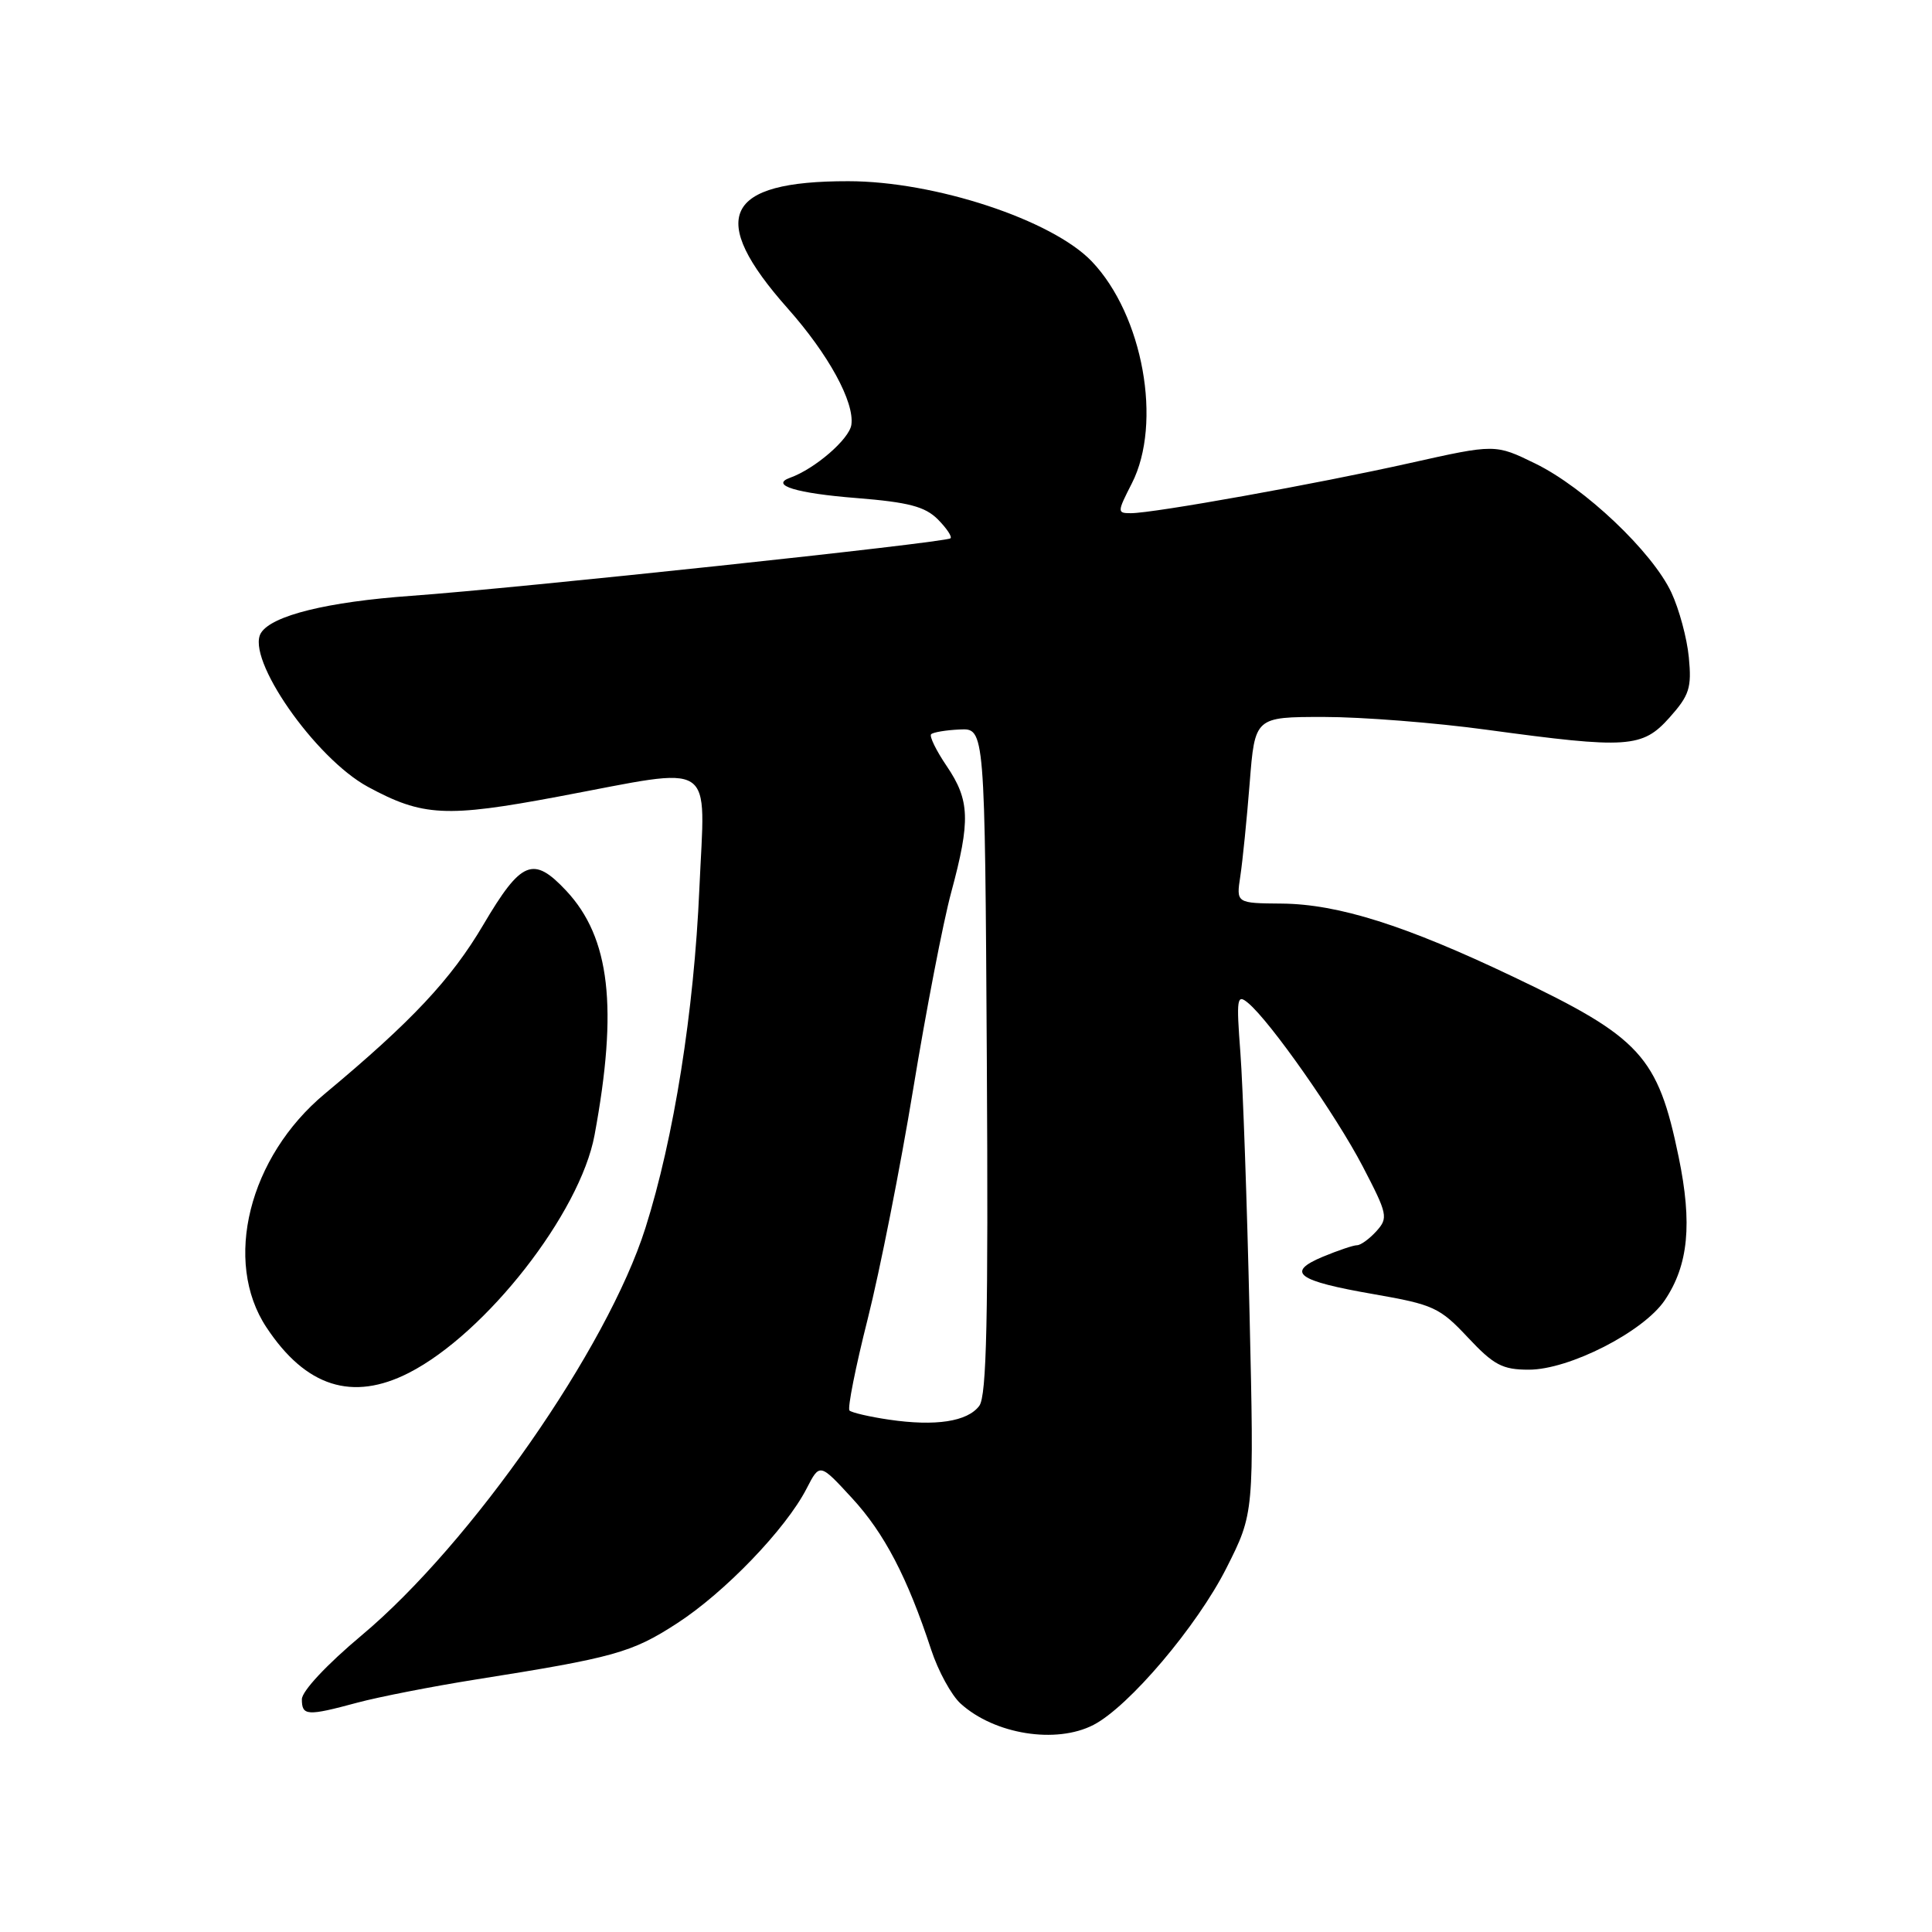 <?xml version="1.0" encoding="UTF-8" standalone="no"?>
<!DOCTYPE svg PUBLIC "-//W3C//DTD SVG 1.1//EN" "http://www.w3.org/Graphics/SVG/1.1/DTD/svg11.dtd" >
<svg xmlns="http://www.w3.org/2000/svg" xmlns:xlink="http://www.w3.org/1999/xlink" version="1.1" viewBox="0 0 256 256">
 <g >
 <path fill="currentColor"
d=" M 144.89 228.56 C 149.59 226.13 158.62 215.47 162.50 207.79 C 166.18 200.50 166.18 200.50 165.57 174.00 C 165.24 159.43 164.69 143.91 164.36 139.52 C 163.81 132.26 163.90 131.67 165.37 132.89 C 168.31 135.33 177.00 147.72 180.56 154.54 C 183.87 160.90 183.97 161.37 182.38 163.14 C 181.45 164.16 180.30 165.00 179.81 165.00 C 179.33 165.00 177.30 165.69 175.29 166.52 C 170.32 168.60 171.83 169.72 182.06 171.49 C 189.92 172.86 190.78 173.25 194.50 177.22 C 197.93 180.88 199.08 181.49 202.57 181.49 C 207.92 181.50 217.77 176.47 220.59 172.29 C 223.73 167.63 224.26 162.15 222.43 153.30 C 219.67 139.93 217.41 137.47 200.50 129.42 C 186.22 122.61 177.32 119.80 169.84 119.73 C 163.80 119.68 163.80 119.68 164.35 116.09 C 164.65 114.11 165.21 108.56 165.59 103.75 C 166.28 95.00 166.28 95.00 175.42 95.00 C 180.45 95.00 190.17 95.76 197.03 96.70 C 215.70 99.24 217.62 99.11 221.22 95.08 C 223.85 92.13 224.17 91.14 223.78 87.11 C 223.54 84.57 222.49 80.70 221.46 78.50 C 218.93 73.11 209.97 64.62 203.45 61.43 C 198.13 58.83 198.13 58.83 186.81 61.36 C 174.48 64.12 152.87 68.00 149.85 68.00 C 148.02 68.00 148.02 67.88 149.98 64.04 C 154.04 56.07 151.46 41.77 144.68 34.65 C 139.42 29.14 123.87 24.01 112.40 24.01 C 95.96 23.99 93.67 28.80 104.37 40.86 C 109.78 46.95 113.24 53.28 112.81 56.29 C 112.53 58.19 107.99 62.12 104.70 63.30 C 101.96 64.28 105.51 65.37 113.56 66.00 C 120.39 66.55 122.56 67.12 124.26 68.81 C 125.43 69.99 126.19 71.12 125.94 71.33 C 125.29 71.90 68.49 77.95 54.50 78.95 C 43.40 79.74 36.01 81.56 34.58 83.87 C 32.52 87.20 41.74 100.46 48.75 104.26 C 56.01 108.19 59.08 108.35 74.00 105.55 C 95.22 101.57 93.43 100.40 92.67 117.75 C 91.96 134.03 89.30 150.80 85.52 162.72 C 80.48 178.63 62.42 204.55 47.92 216.69 C 43.30 220.56 40.00 224.09 40.00 225.16 C 40.00 227.37 40.68 227.41 47.35 225.61 C 50.18 224.85 57.22 223.47 63.00 222.55 C 81.38 219.64 83.71 218.99 89.68 215.12 C 96.03 211.02 104.14 202.58 106.88 197.24 C 108.62 193.86 108.62 193.86 112.89 198.50 C 117.18 203.15 120.24 209.02 123.39 218.61 C 124.31 221.41 126.06 224.62 127.28 225.73 C 131.77 229.81 139.93 231.12 144.89 228.56 Z  M 54.18 181.91 C 64.40 176.69 76.86 160.74 78.78 150.41 C 81.91 133.52 80.84 124.25 75.04 118.04 C 70.66 113.36 69.08 114.00 64.04 122.54 C 59.78 129.77 54.55 135.34 43.05 144.92 C 32.97 153.30 29.51 167.14 35.31 175.89 C 40.52 183.77 46.69 185.73 54.18 181.91 Z  M 117.79 188.11 C 115.20 187.73 112.85 187.18 112.56 186.90 C 112.28 186.61 113.36 181.15 114.98 174.75 C 116.59 168.36 119.30 154.67 121.00 144.32 C 122.70 133.97 124.96 122.23 126.04 118.24 C 128.61 108.72 128.51 106.04 125.45 101.52 C 124.05 99.46 123.12 97.55 123.38 97.29 C 123.64 97.03 125.35 96.74 127.18 96.66 C 130.50 96.50 130.50 96.50 130.76 140.54 C 130.96 174.74 130.74 184.97 129.76 186.28 C 128.20 188.37 123.97 189.02 117.79 188.11 Z "/>
</g>
</svg>